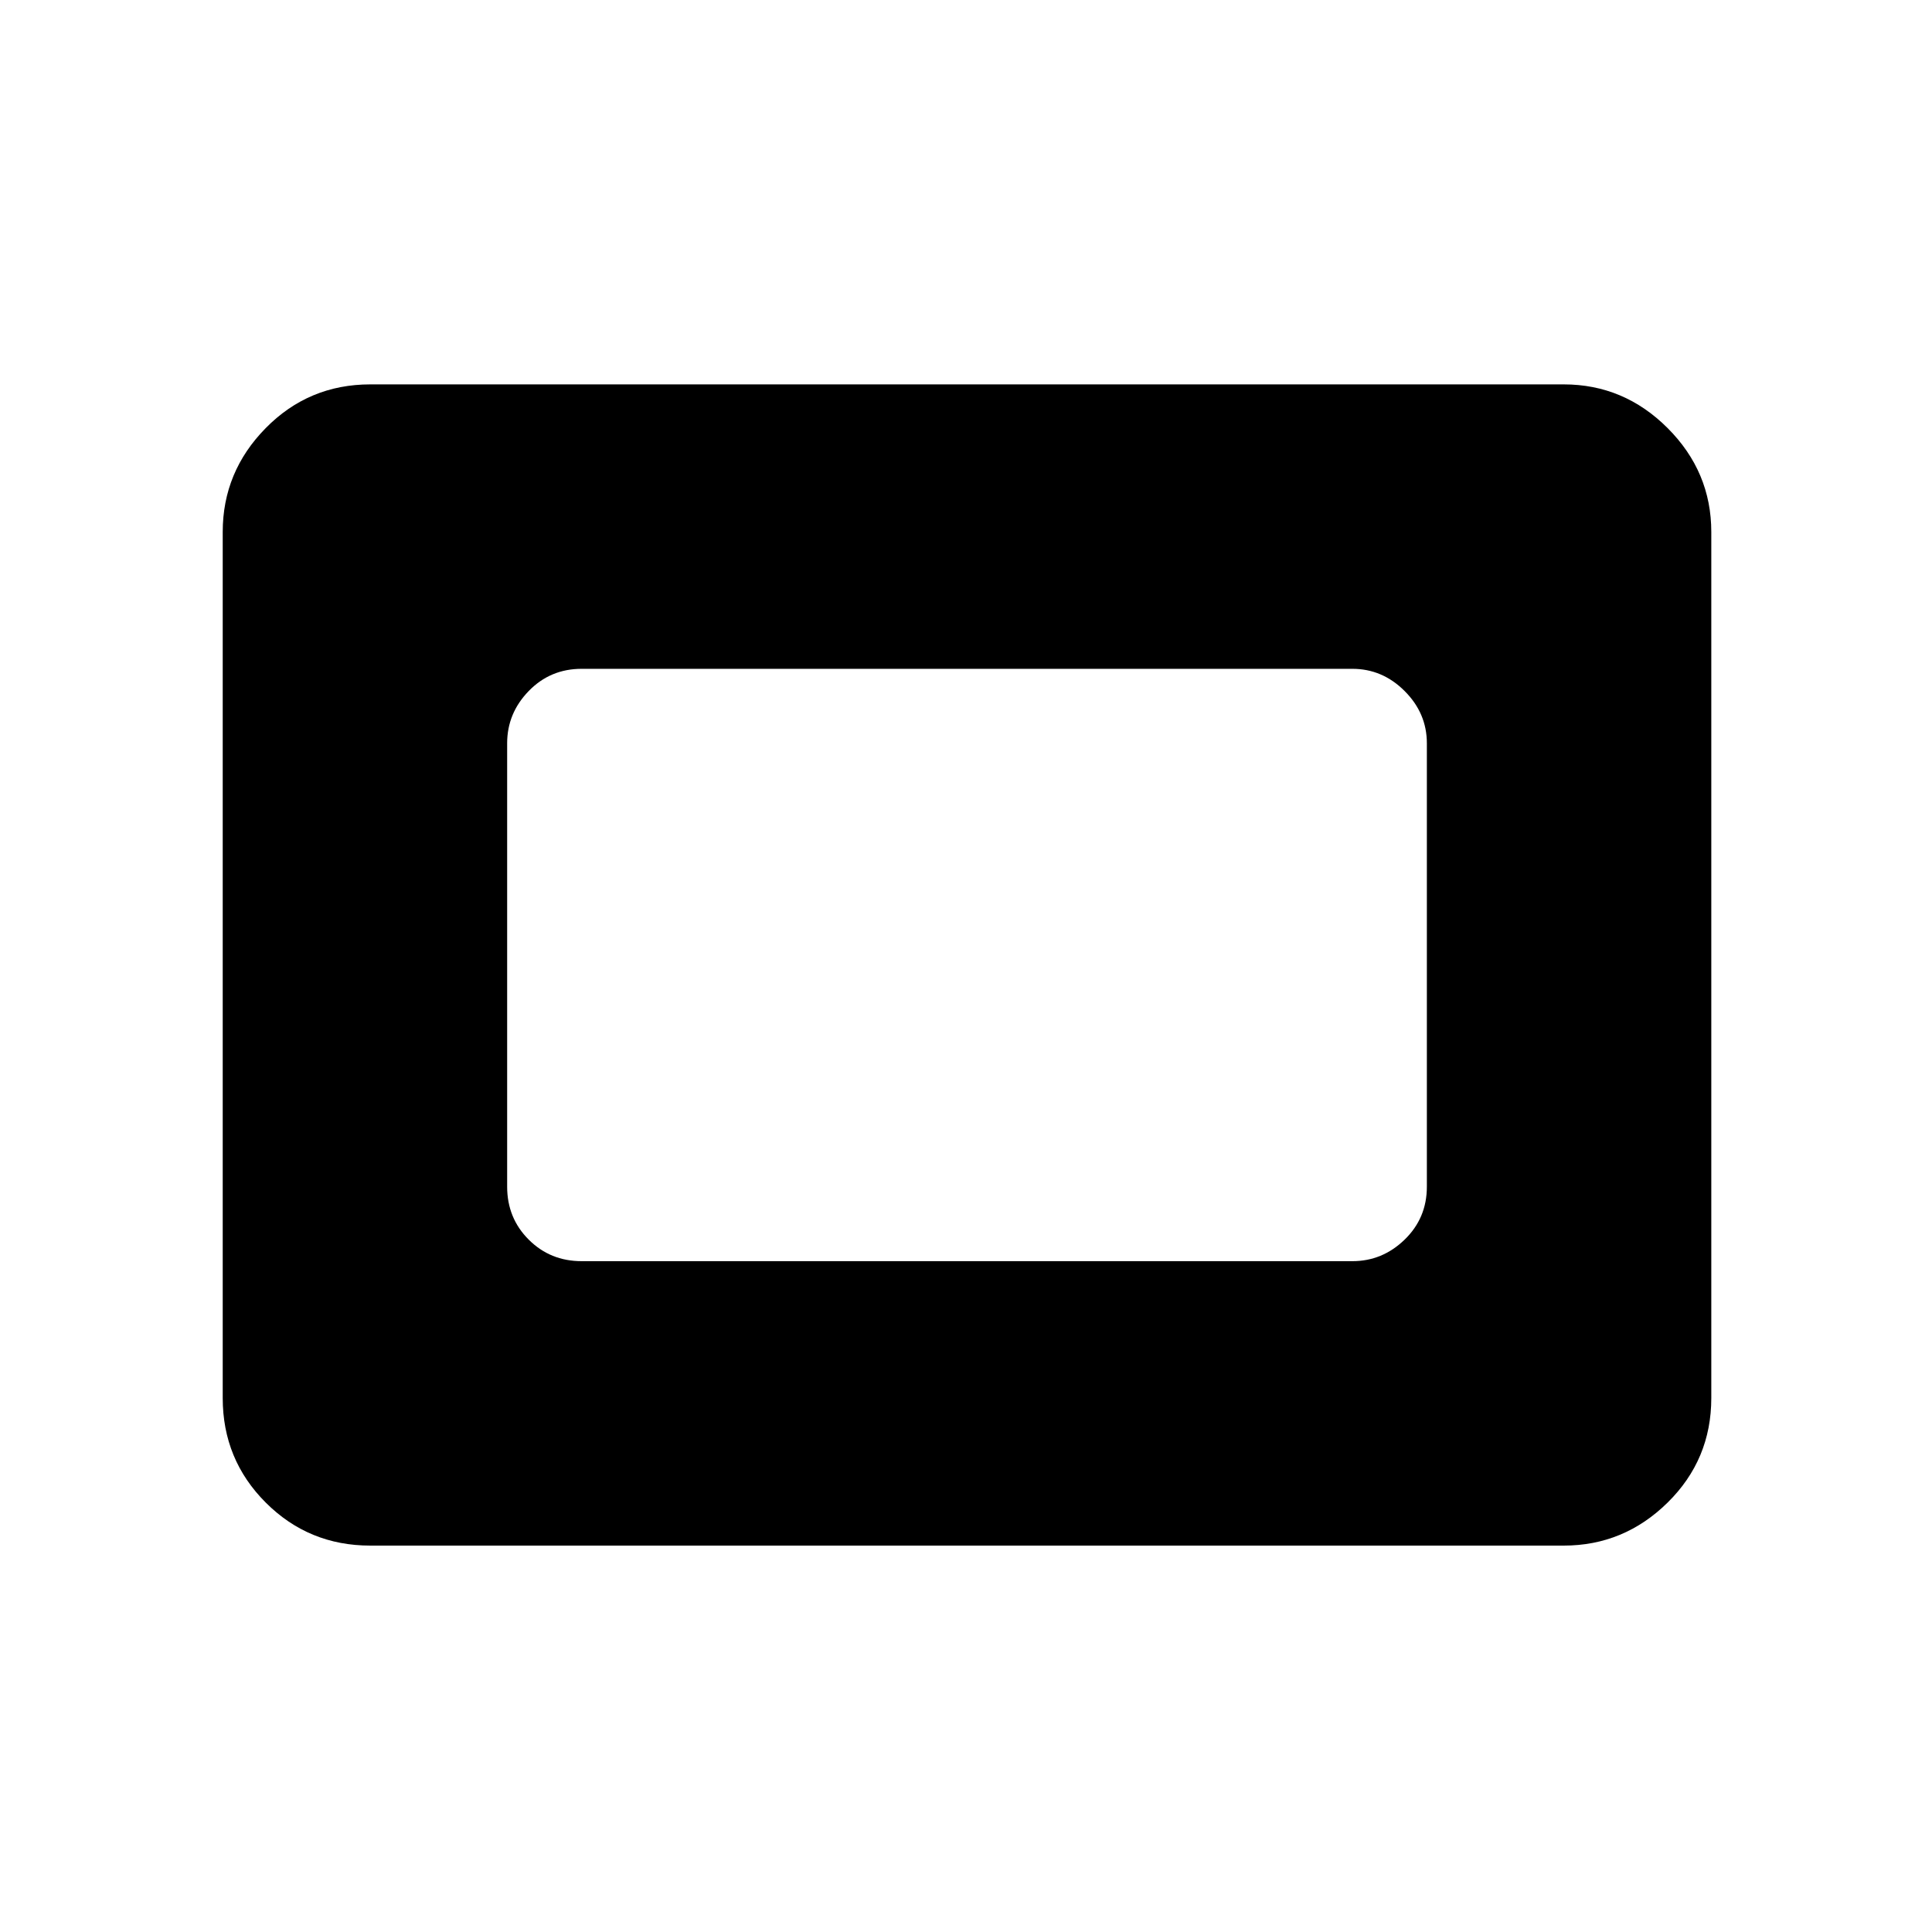 <svg xmlns="http://www.w3.org/2000/svg" height="40" viewBox="0 96 960 960" width="40"><path d="M184 864q-30.583 0-51.958-21.375t-21.375-51.958V360.333q0-29.916 21.375-51.624Q153.417 287 184 287h593q29.917 0 51.625 21.709 21.708 21.708 21.708 51.624v430.334q0 30.583-21.708 51.958T777 864H184Zm105-141.333h383q14.917 0 25.958-10.709Q709 701.25 709 685.667V465.333q0-14.916-11.042-25.958-11.041-11.042-25.958-11.042H289q-15.583 0-26.292 11.042Q252 450.417 252 465.333v220.334q0 15.583 10.708 26.291 10.709 10.709 26.292 10.709Z"/></svg>